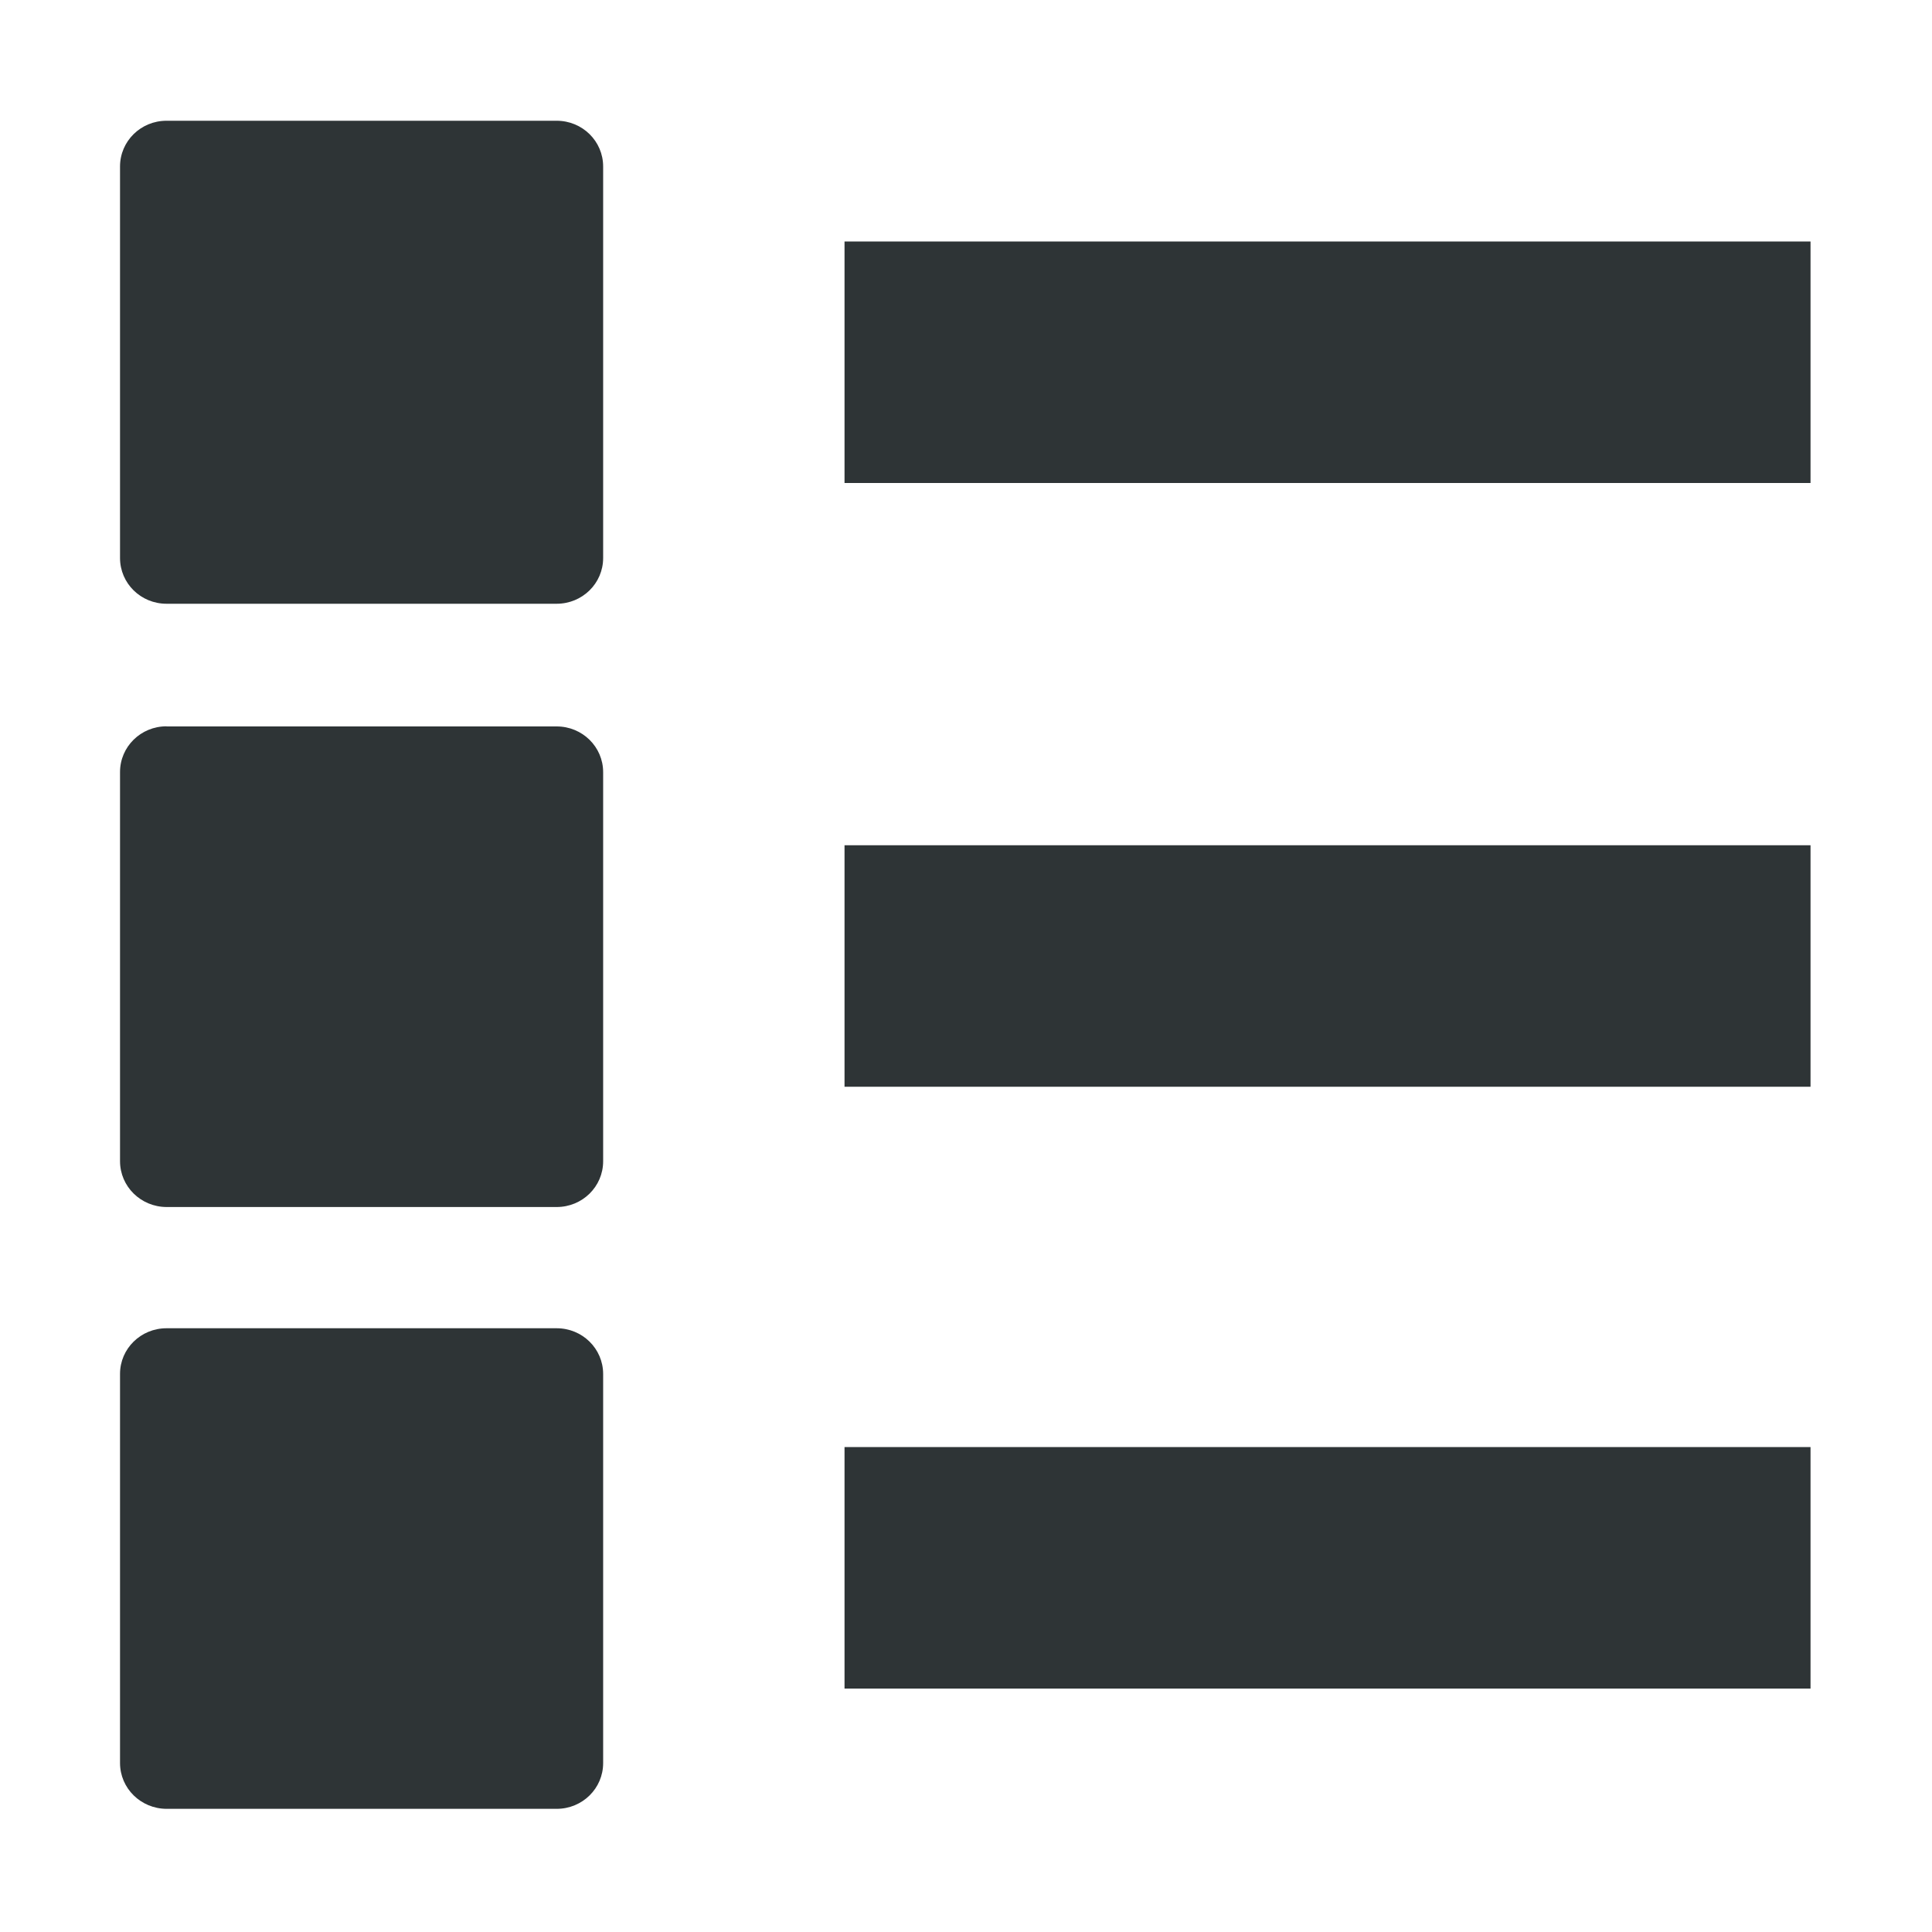 <?xml version='1.0' encoding='UTF-8' standalone='no'?>
<svg xmlns:cc='http://creativecommons.org/ns#' xmlns:dc='http://purl.org/dc/elements/1.1/' sodipodi:docname='view-list-symbolic.svg' inkscape:export-filename='/home/sam/source-symbolic.png' inkscape:export-xdpi='270' inkscape:export-ydpi='270' height='16' id='svg7384' xmlns:inkscape='http://www.inkscape.org/namespaces/inkscape' xmlns:rdf='http://www.w3.org/1999/02/22-rdf-syntax-ns#' xmlns:sodipodi='http://sodipodi.sourceforge.net/DTD/sodipodi-0.dtd' style='enable-background:new' xmlns:svg='http://www.w3.org/2000/svg' version='1.1' inkscape:version='1.1 (c68e22c387, 2021-05-23)' width='16' xmlns='http://www.w3.org/2000/svg'>
  <sodipodi:namedview inkscape:bbox-nodes='true' inkscape:bbox-paths='false' bordercolor='#000000' borderlayer='false' borderopacity='0.502' inkscape:current-layer='layer4' inkscape:cx='368.75' inkscape:cy='160' inkscape:document-rotation='0' gridtolerance='10' inkscape:guide-bbox='true' guidetolerance='10' id='namedview88' inkscape:measure-end='0,0' inkscape:measure-start='0,0' inkscape:object-nodes='true' inkscape:object-paths='true' objecttolerance='10' inkscape:pagecheckerboard='1' pagecolor='#e2e2e2' inkscape:pageopacity='0' inkscape:pageshadow='2' showborder='false' showgrid='false' showguides='false' inkscape:showpageshadow='false' inkscape:snap-bbox='true' inkscape:snap-bbox-edge-midpoints='false' inkscape:snap-bbox-midpoints='true' inkscape:snap-center='false' inkscape:snap-global='true' inkscape:snap-grids='true' inkscape:snap-intersection-paths='false' inkscape:snap-midpoints='true' inkscape:snap-nodes='true' inkscape:snap-object-midpoints='true' inkscape:snap-others='true' inkscape:snap-page='false' inkscape:snap-smooth-nodes='true' inkscape:snap-to-guides='true' inkscape:window-height='1011' inkscape:window-maximized='1' inkscape:window-width='1920' inkscape:window-x='0' inkscape:window-y='0' inkscape:zoom='2'>
    <inkscape:grid color='#000000' dotted='false' empcolor='#0800ff' empopacity='0.463' empspacing='4' enabled='true' id='grid4866' opacity='0.165' originx='-12.006' originy='-772' snapvisiblegridlinesonly='true' spacingx='1' spacingy='1' type='xygrid' visible='true'/>
    <inkscape:grid dotted='true' empcolor='#3f3fff' empopacity='0' empspacing='4' id='grid3540' originx='-12.006' originy='-772' spacingx='0.5' spacingy='0.5' type='xygrid'/>
  </sodipodi:namedview>
  <title id='title8473'>Gnome Symbolic Icons</title>
  <defs id='defs7386'/>
  <g inkscape:groupmode='layer' id='layer10' inkscape:label='ui' transform='translate(-12.006,-772)'/>
  <g inkscape:groupmode='layer' id='layer1' inkscape:label='status' transform='translate(-12.006,-708)'/>
  <g inkscape:groupmode='layer' id='layer11' inkscape:label='legacy' transform='translate(-12.006,-772)'/>
  <g inkscape:groupmode='layer' id='layer7' inkscape:label='places' transform='translate(-12.006,-708)'/>
  <g inkscape:groupmode='layer' id='layer6' inkscape:label='mimetypes' transform='translate(-12.006,-708)'/>
  <g inkscape:groupmode='layer' id='layer5' inkscape:label='emotes' transform='translate(-12.006,-708)'/>
  <g inkscape:groupmode='layer' id='layer9' inkscape:label='emblems' transform='translate(-12.006,-708)'/>
  <g inkscape:groupmode='layer' id='layer2' inkscape:label='devices' transform='translate(-12.006,-708)'/>
  <g inkscape:groupmode='layer' id='layer8' inkscape:label='categories' transform='translate(-12.006,-708)'/>
  <g inkscape:groupmode='layer' id='layer3' inkscape:label='apps' transform='translate(-12.006,-708)'/>
  <g inkscape:groupmode='layer' id='layer4' inkscape:label='actions' transform='translate(-12.006,-708)'>
    <path d='m 12.006,708 h 16 v 16 h -16 z' id='rect5354' style='color:#bebebe;fill:#888a85;fill-opacity:0;-inkscape-stroke:none'/>
    <path d='m 19,710 h 8 v 2 H 19 Z' id='rect6191' style='color:#bebebe;fill:#2e3436;stroke-width:1.155;-inkscape-stroke:none'/>
    <path d='m 19,715 h 8 v 2 H 19 Z' id='rect6193' style='color:#bebebe;fill:#2e3436;stroke-width:1.155;-inkscape-stroke:none'/>
    <path d='m 13.385,709 h 3.231 c 0.213,0 0.385,0.169 0.385,0.379 v 3.242 c 0,0.21 -0.172,0.379 -0.385,0.379 H 13.385 C 13.172,713 13,712.831 13,712.621 v -3.242 C 13,709.169 13.172,709 13.385,709 Z' id='rect6195' style='color:#000000;fill:#2e3436;-inkscape-stroke:none'/>
    <path d='m 13.385,714.016 h 3.231 c 0.213,0 0.385,0.169 0.385,0.379 v 3.222 c 0,0.21 -0.172,0.379 -0.385,0.379 H 13.385 C 13.172,717.995 13,717.826 13,717.616 v -3.222 c 0,-0.21 0.172,-0.379 0.385,-0.379 z' id='rect6197' style='color:#000000;fill:#2e3436;-inkscape-stroke:none'/>
    <path d='m 19,719.984 h 8 v 2 H 19 Z' id='rect6201' style='color:#bebebe;fill:#2e3436;stroke-width:1.155;-inkscape-stroke:none'/>
    <path d='m 13.385,719 h 3.231 c 0.213,0 0.385,0.169 0.385,0.379 v 3.222 c 0,0.21 -0.172,0.379 -0.385,0.379 H 13.385 C 13.172,722.979 13,722.81 13,722.6 v -3.222 C 13,719.169 13.172,719 13.385,719 Z' id='rect6203-6' style='color:#000000;fill:#2e3436;-inkscape-stroke:none'/>
  </g>
</svg>
